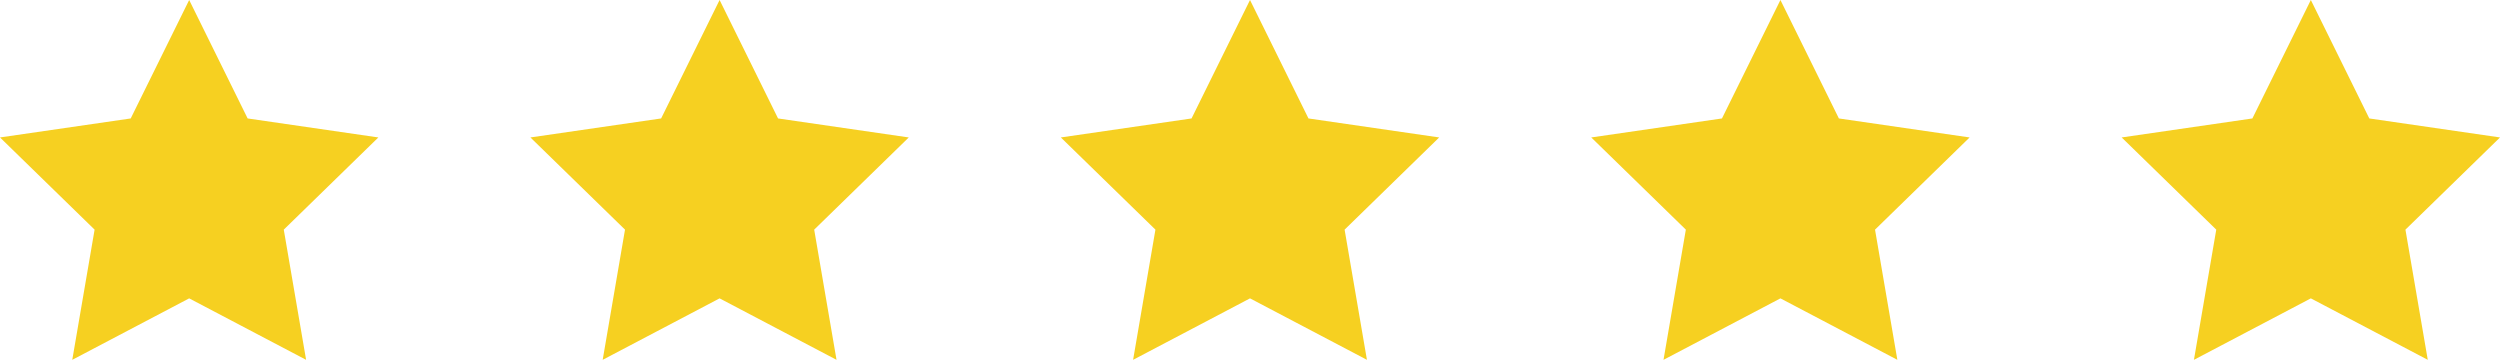 <svg xmlns="http://www.w3.org/2000/svg" width="150.825" height="21.708" viewBox="0 0 150.825 21.708">
  <g id="star" transform="translate(-0.587)">
    <path id="Star-2" data-name="Star" d="M12,18,4.947,21.708l1.347-7.854L.587,8.292,8.473,7.146,12,0l3.527,7.146,7.886,1.146-5.706,5.562,1.347,7.854Z" fill="#f6d021"/>
    <path id="Star-3" data-name="Star" d="M12,18,4.947,21.708l1.347-7.854L.587,8.292,8.473,7.146,12,0l3.527,7.146,7.886,1.146-5.706,5.562,1.347,7.854Z" transform="translate(32)" fill="#f6d021"/>
    <path id="Star-4" data-name="Star" d="M12,18,4.947,21.708l1.347-7.854L.587,8.292,8.473,7.146,12,0l3.527,7.146,7.886,1.146-5.706,5.562,1.347,7.854Z" transform="translate(64)" fill="#f6d021"/>
    <path id="Star-5" data-name="Star" d="M12,18,4.947,21.708l1.347-7.854L.587,8.292,8.473,7.146,12,0l3.527,7.146,7.886,1.146-5.706,5.562,1.347,7.854Z" transform="translate(96)" fill="#f6d021"/>
    <path id="Star-6" data-name="Star" d="M12,18,4.947,21.708l1.347-7.854L.587,8.292,8.473,7.146,12,0l3.527,7.146,7.886,1.146-5.706,5.562,1.347,7.854Z" transform="translate(128)" fill="#f6d021"/>
  </g>
</svg>
